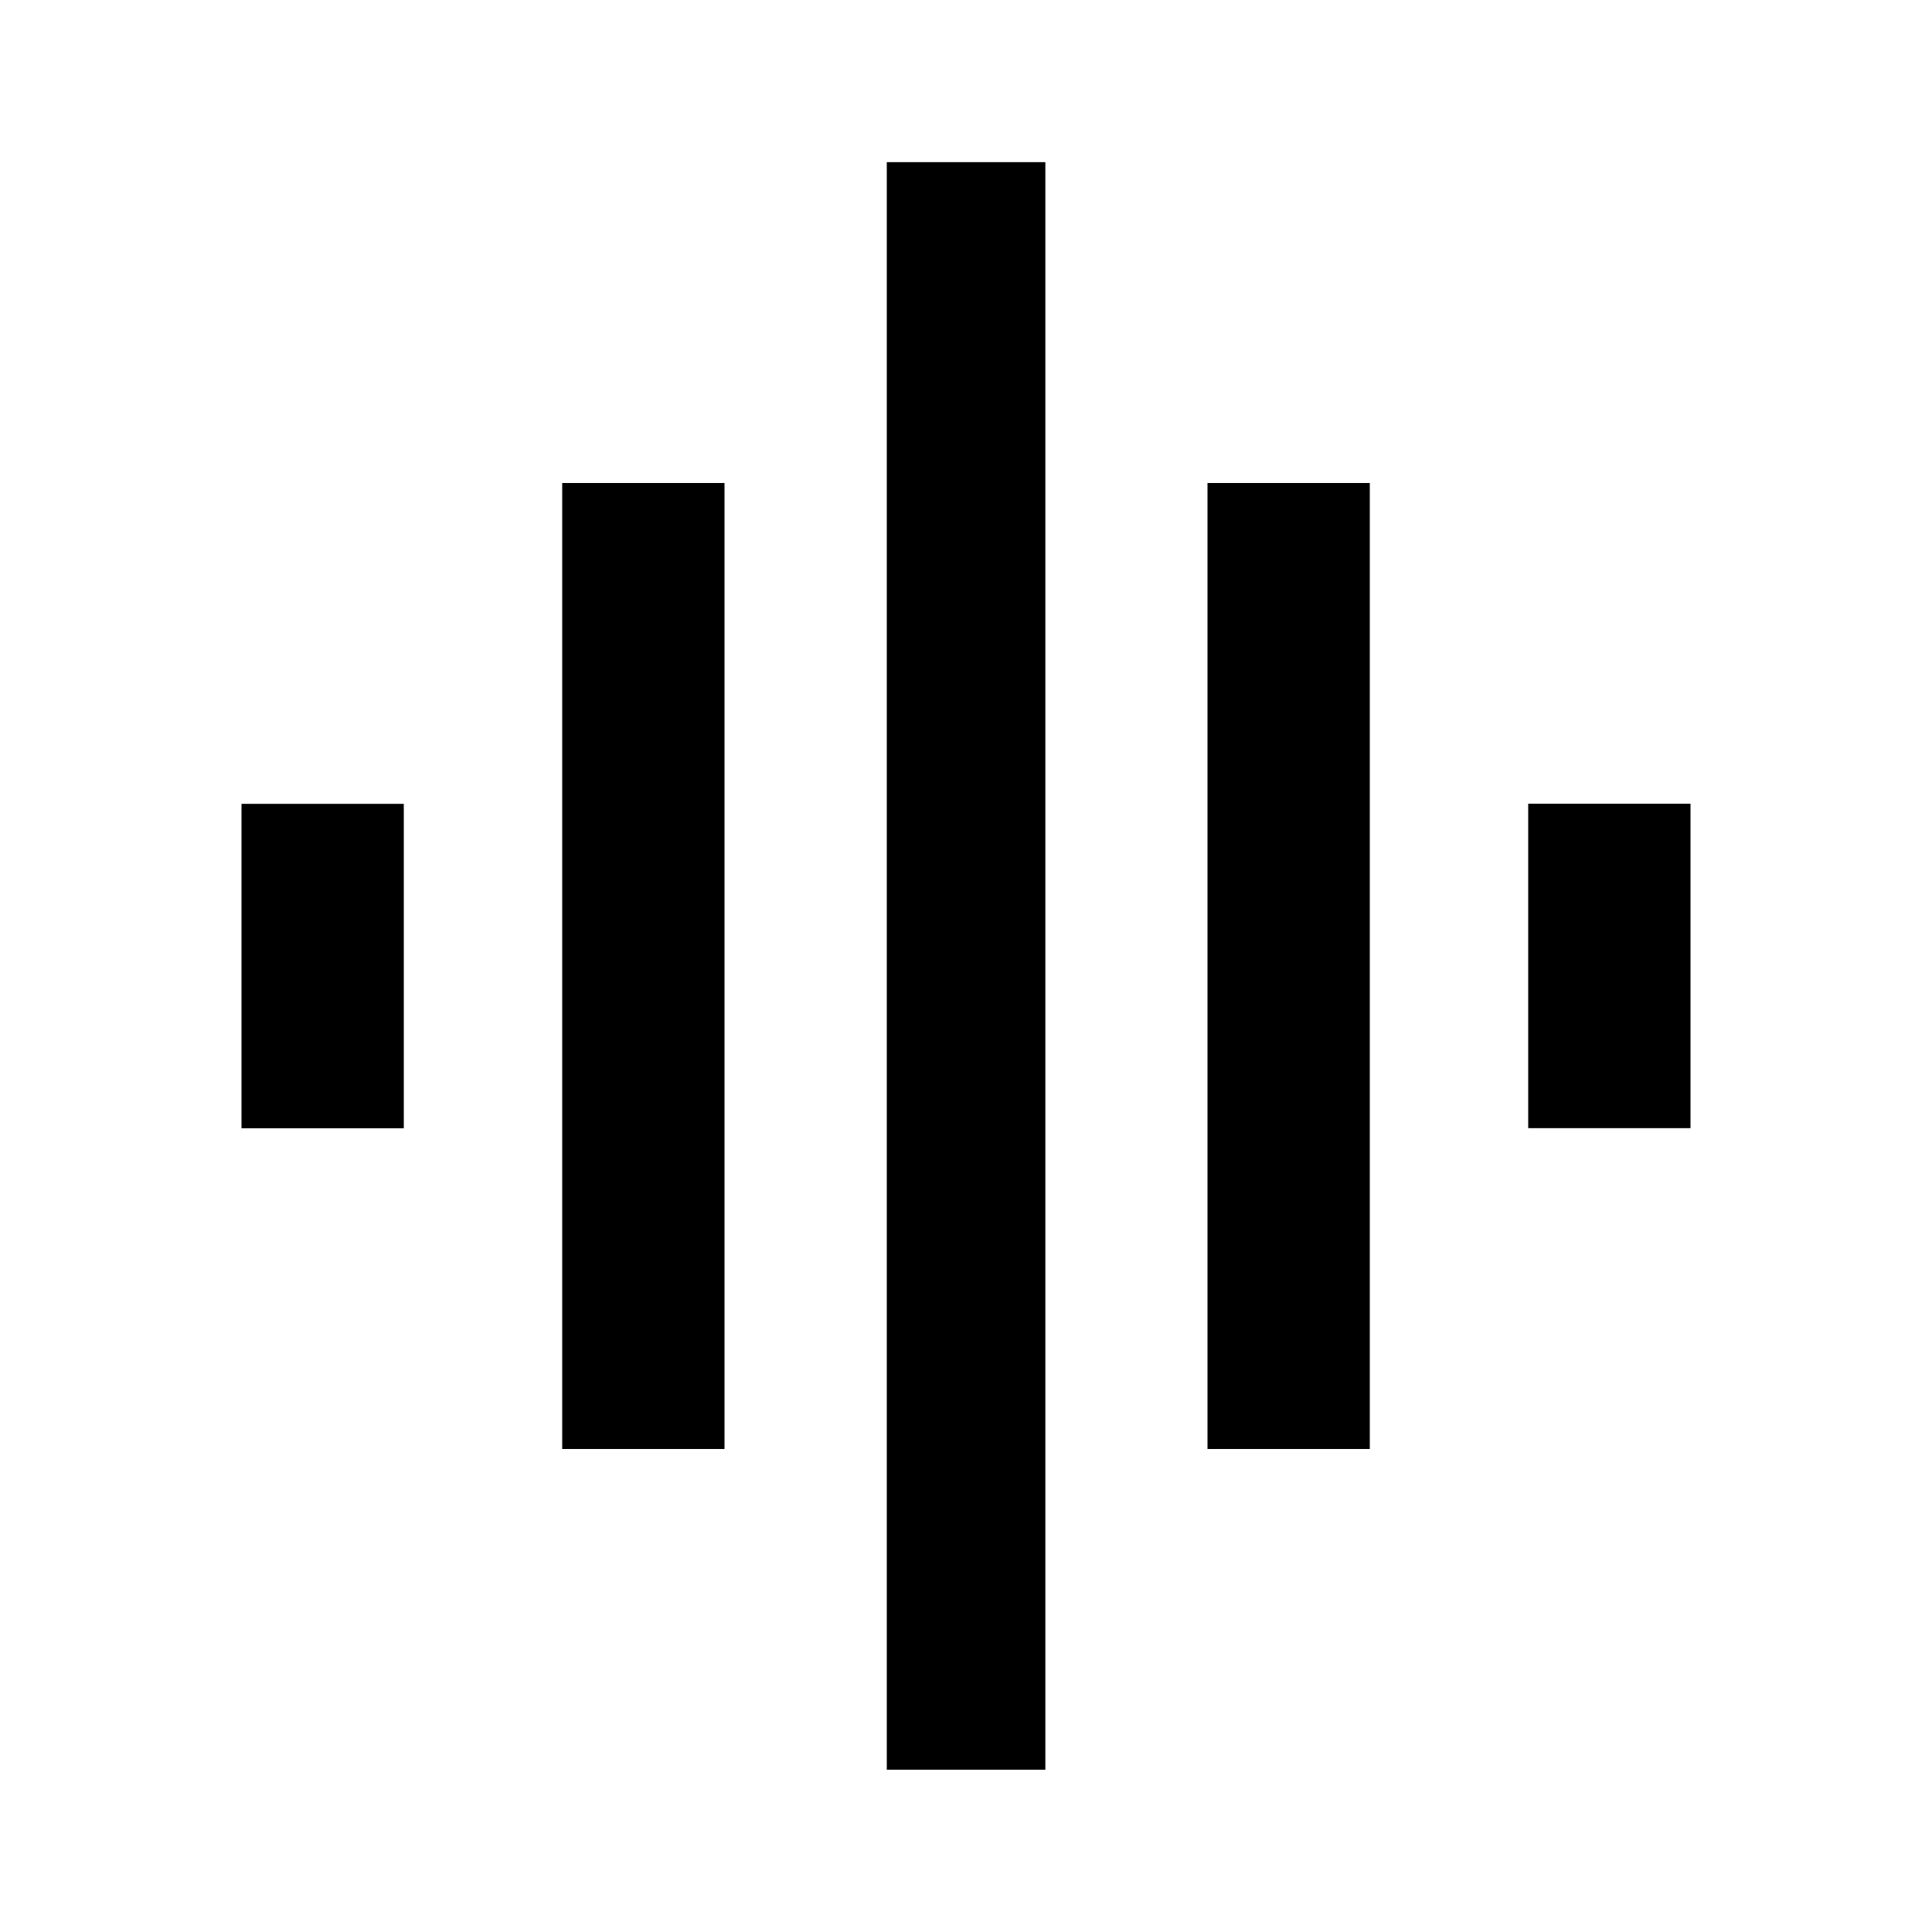<?xml version="1.0"?><svg xmlns="http://www.w3.org/2000/svg" width="40" height="40" viewBox="0 0 40 40"><path d="m31.64 16.64h3.36v6.717h-3.36v-6.717z m-6.64 13.36v-20h3.36v20h-3.36z m-20-6.64v-6.717h3.36v6.717h-3.36z m13.36 13.28v-33.283h3.283v33.283h-3.283z m-6.72-6.64v-20h3.36v20h-3.36z"></path></svg>